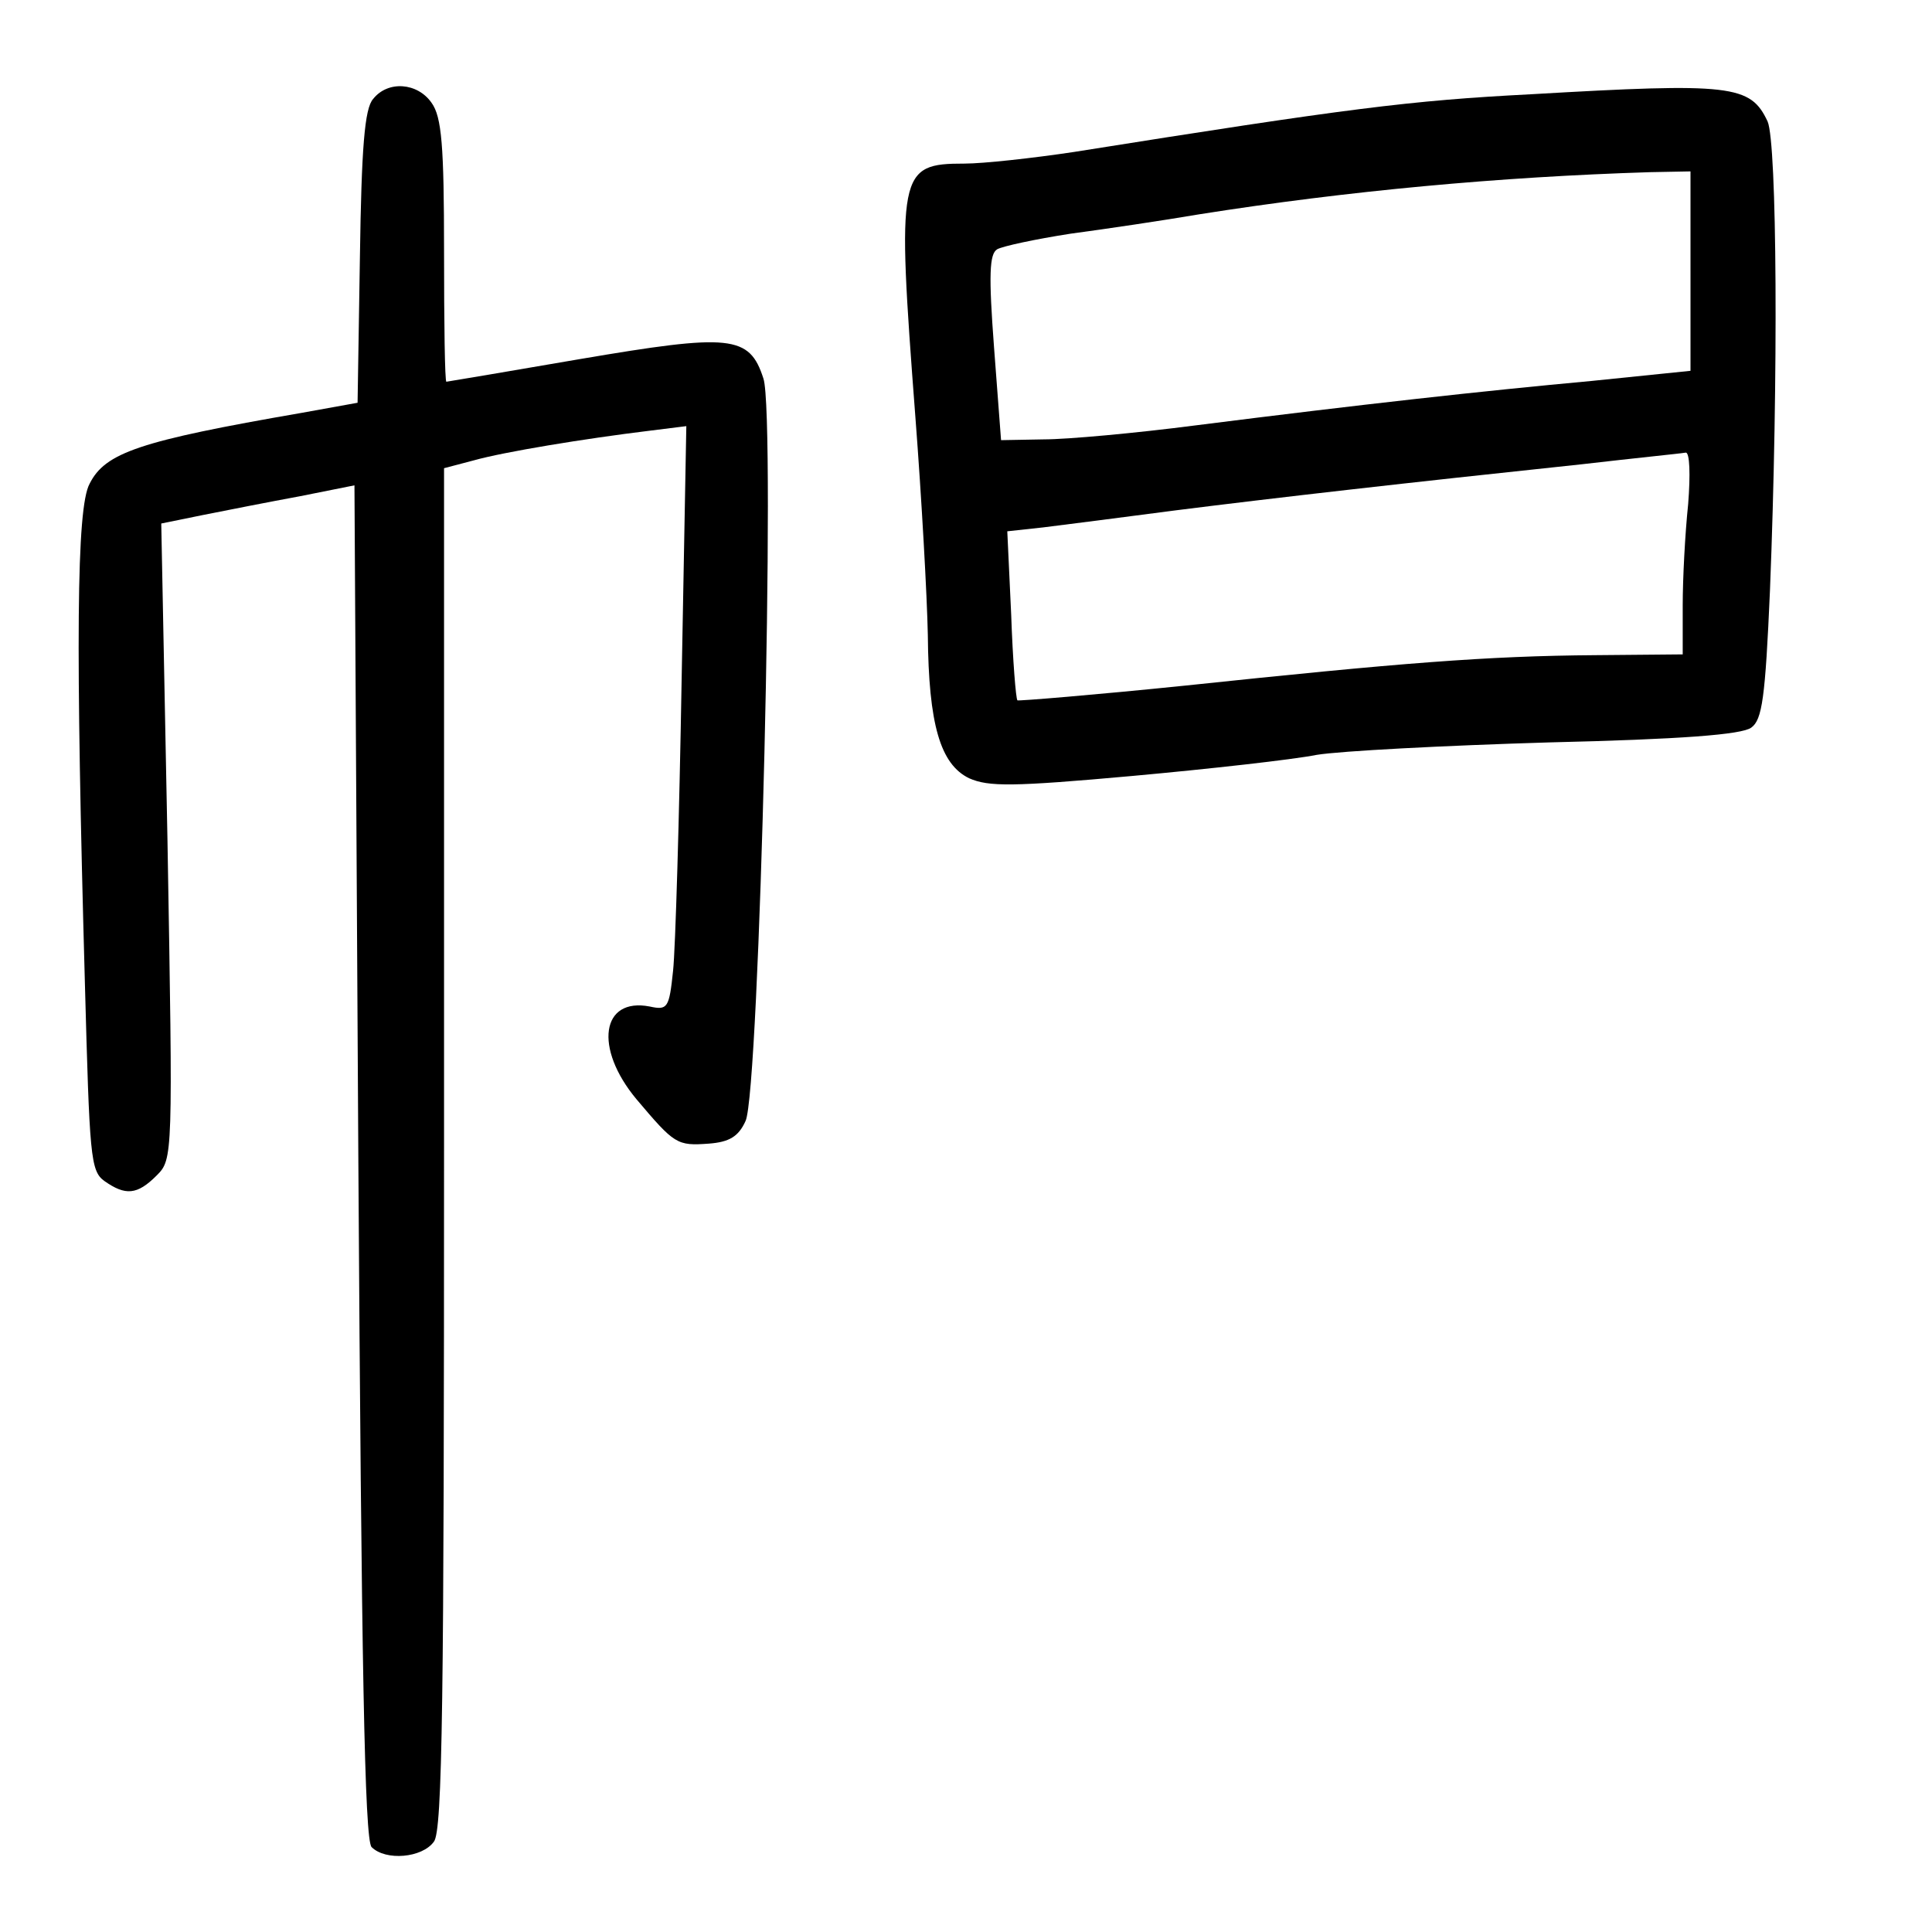 <?xml version="1.0" standalone="no"?>
<!DOCTYPE svg PUBLIC "-//W3C//DTD SVG 20010904//EN"
 "http://www.w3.org/TR/2001/REC-SVG-20010904/DTD/svg10.dtd">
<svg version="1.0" xmlns="http://www.w3.org/2000/svg"
 width="248pt" height="248pt" viewBox="0 0 248 248"
 preserveAspectRatio="xMidYMid meet">
<g transform="translate(0,248) scale(0.1,-0.1)"
fill="#000000" stroke="none">
<path d="M479 2353 c-11 -12 -15 -63 -17 -203 l-3 -187 -72 -13 c-208 -36
-252 -51 -272 -91 -17 -31 -18 -208 -6 -642 6 -221 7 -240 25 -253 27 -19 42
-18 67 7 21 21 21 23 14 429 l-8 408 54 11 c30 6 86 17 124 24 l70 14 5 -868
c4 -646 8 -871 17 -880 18 -18 65 -14 80 7 11 14 13 181 13 891 l0 872 38 10
c39 11 143 28 225 38 l48 6 -6 -324 c-3 -178 -8 -347 -11 -375 -5 -48 -7 -51
-30 -46 -62 12 -72 -53 -17 -119 49 -58 52 -60 93 -57 26 2 38 9 47 29 18 37
39 905 23 953 -18 56 -42 58 -236 25 -93 -16 -170 -29 -171 -29 -2 0 -3 75 -3
168 0 135 -3 172 -16 190 -18 26 -56 29 -75 5z"/>
<path d="M1965 2359 c-155 -8 -234 -18 -586 -74 -53 -8 -117 -15 -141 -15 -85
0 -87 -10 -63 -325 8 -104 15 -230 16 -280 1 -115 16 -166 53 -184 25 -11 55
-11 210 3 99 9 206 21 236 27 30 5 164 12 298 16 170 4 248 10 260 19 14 10
18 38 24 176 11 275 9 574 -3 602 -22 47 -46 50 -304 35z m205 -227 l0 -128
-127 -13 c-141 -13 -295 -30 -508 -57 -77 -10 -165 -18 -195 -18 l-55 -1 -9
119 c-7 93 -6 120 4 126 7 4 49 13 94 20 45 6 119 17 166 25 190 30 385 48
578 54 l52 1 0 -128z m-3 -299 c-4 -38 -7 -96 -7 -130 l0 -63 -112 -1 c-139
-1 -251 -10 -526 -39 -117 -12 -215 -20 -216 -19 -2 2 -6 52 -8 110 l-5 107
46 5 c25 3 102 13 171 22 127 16 293 35 520 59 69 8 129 14 134 15 5 0 6 -28
3 -66z"/>
</g>
</svg>
